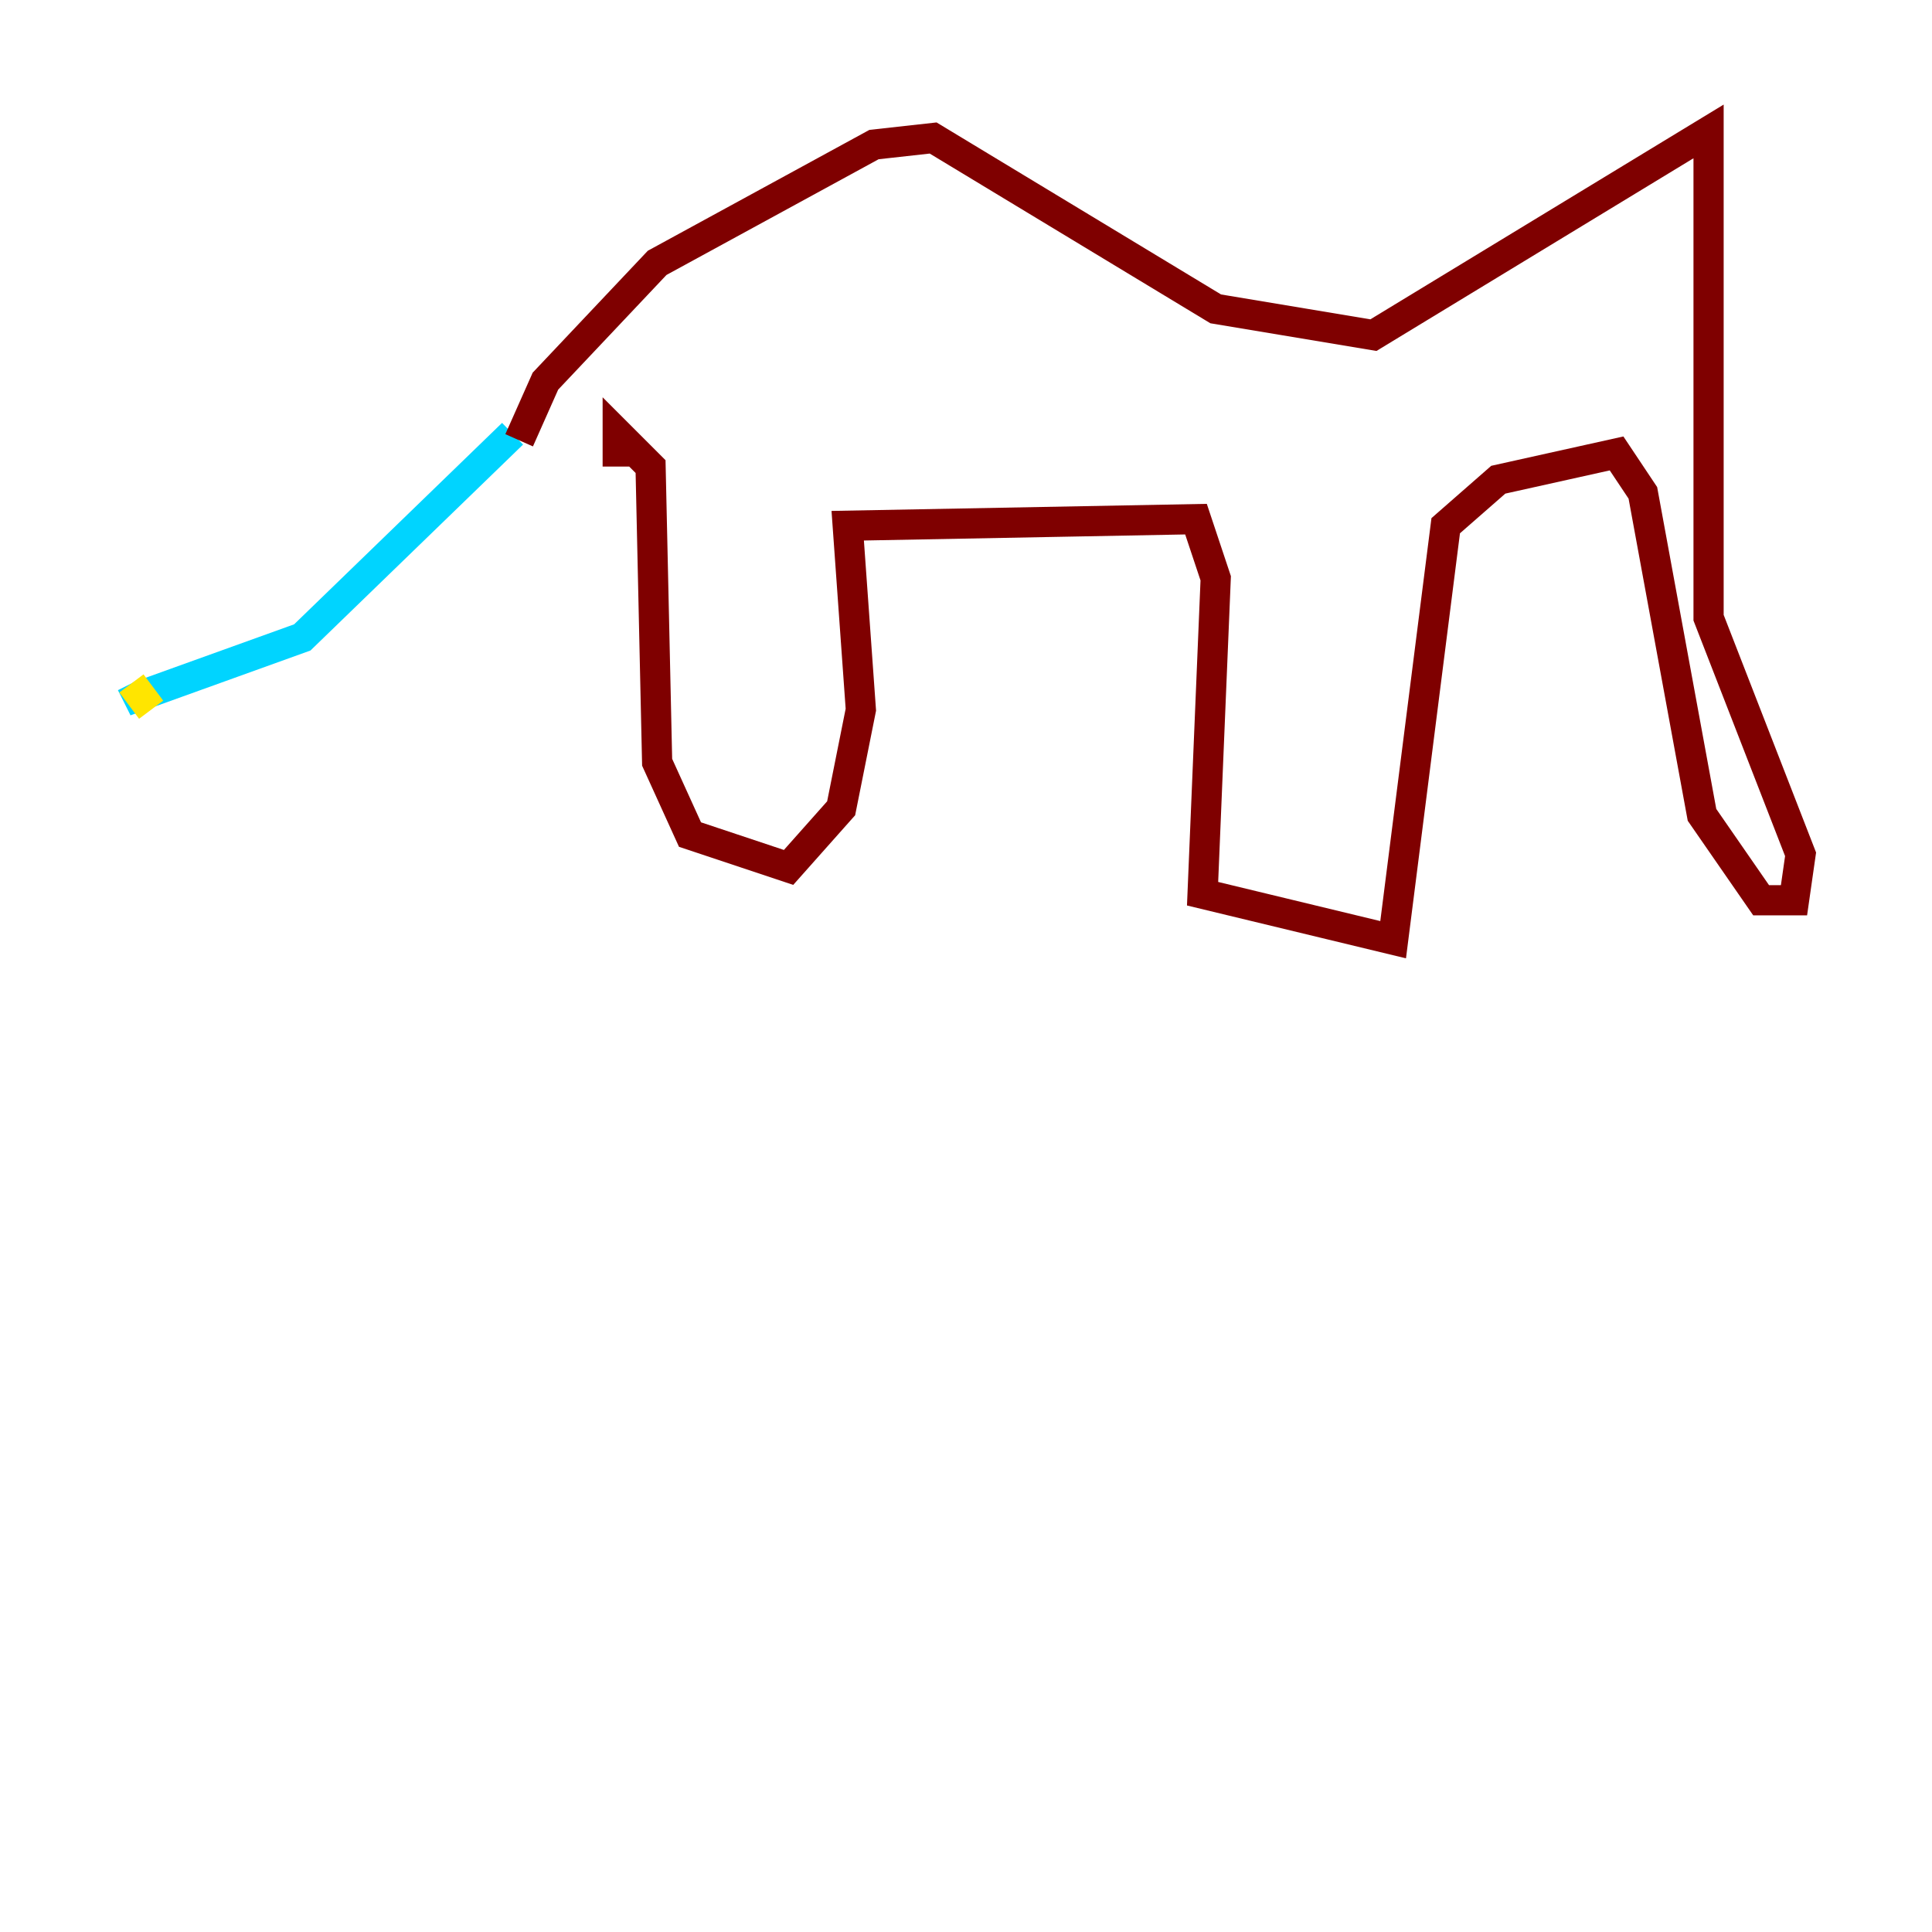 <?xml version="1.0" encoding="utf-8" ?>
<svg baseProfile="tiny" height="128" version="1.2" viewBox="0,0,128,128" width="128" xmlns="http://www.w3.org/2000/svg" xmlns:ev="http://www.w3.org/2001/xml-events" xmlns:xlink="http://www.w3.org/1999/xlink"><defs /><polyline fill="none" points="50.068,56.599 50.068,56.599" stroke="#00007f" stroke-width="2" /><polyline fill="none" points="33.959,28.735 20.027,42.231 9.143,46.15 8.707,45.279" stroke="#00d4ff" stroke-width="2" /><polyline fill="none" points="8.707,45.279 10.014,47.02" stroke="#ffe500" stroke-width="2" /><polyline fill="none" points="34.395,29.17 36.136,25.252 43.537,17.415 57.905,9.578 61.823,9.143 80.544,20.463 90.993,22.204 113.197,8.707 113.197,40.925 119.293,56.599 118.857,59.646 116.68,59.646 112.762,53.986 108.844,32.653 107.102,30.041 99.265,31.782 95.782,34.83 92.299,62.258 79.674,59.211 80.544,38.313 79.238,34.395 56.163,34.83 57.034,47.02 55.728,53.551 52.245,57.469 45.714,55.292 43.537,50.503 43.102,30.912 40.925,28.735 40.925,30.912" stroke="#7f0000" stroke-width="2" /></svg>